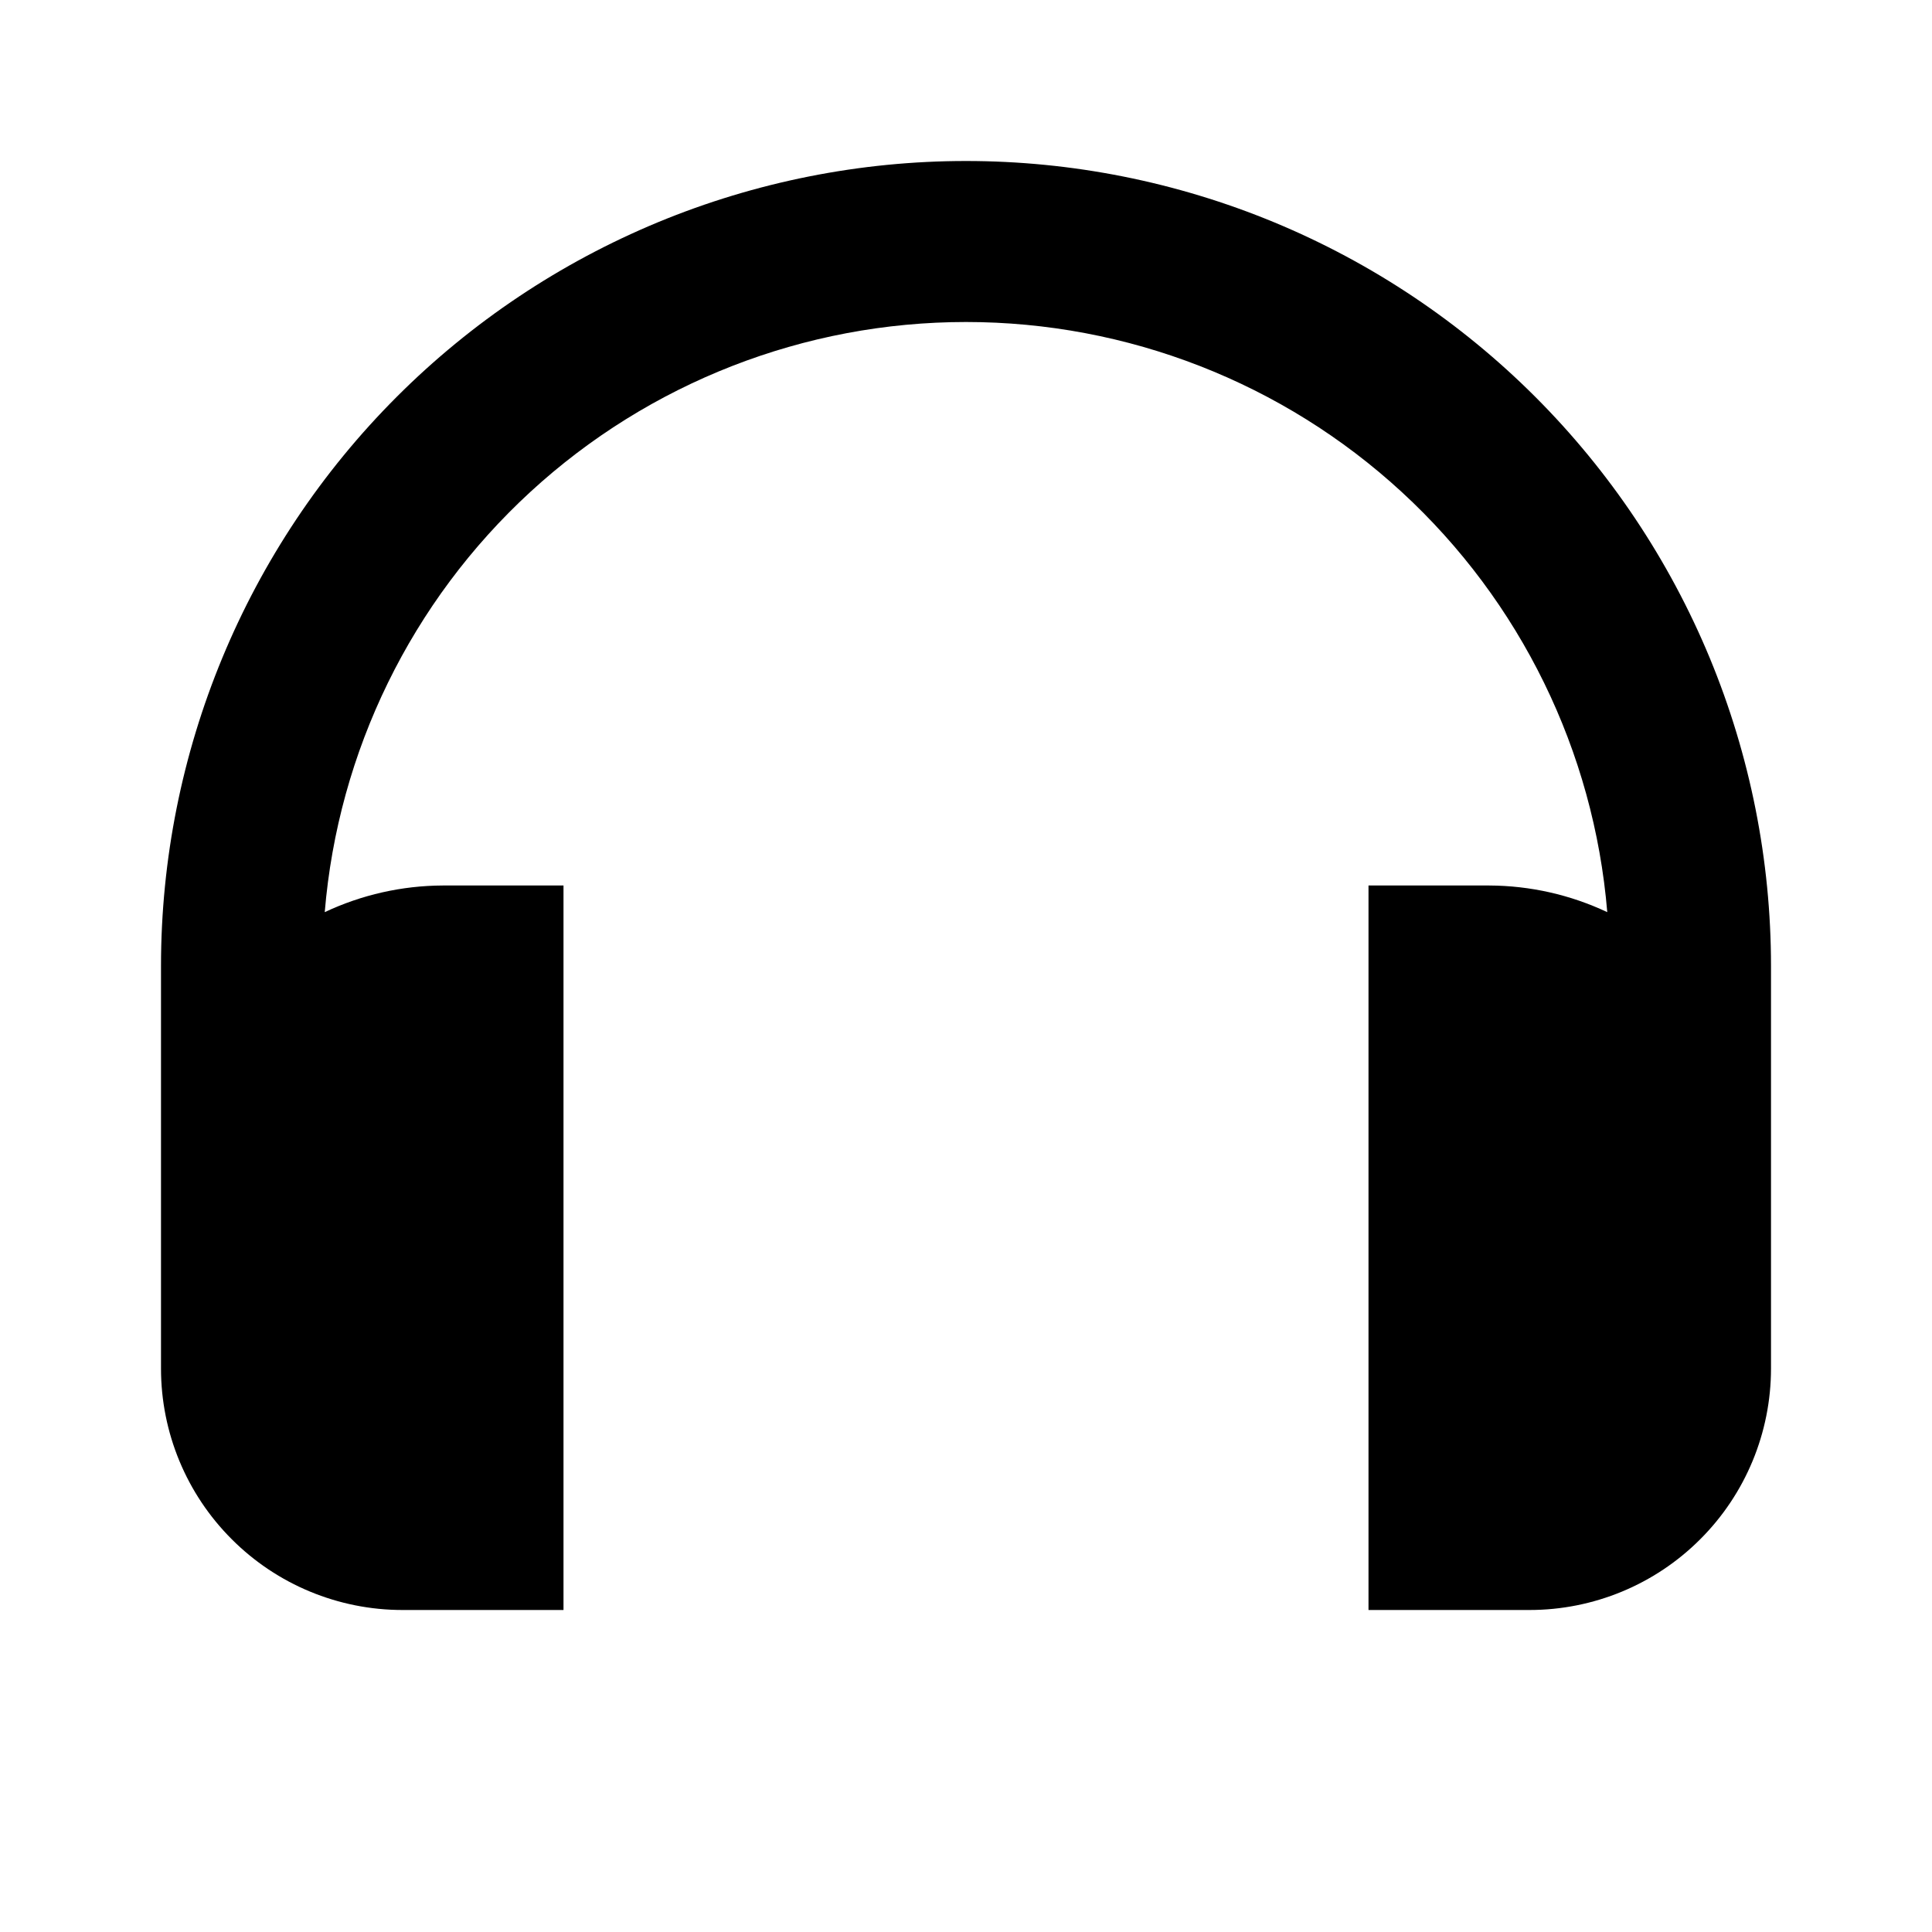 <svg width="24" height="24" viewBox="0 0 24 24" fill="none" xmlns="http://www.w3.org/2000/svg">
<path d="M12 2C10.687 2 9.386 2.259 8.173 2.761C6.96 3.264 5.858 4 4.929 4.929C3.054 6.804 2 9.348 2 12V17C2 17.796 2.316 18.559 2.879 19.121C3.441 19.684 4.204 20 5 20H7V11H5.5C4.993 11.002 4.493 11.115 4.034 11.331C4.2 9.333 5.111 7.47 6.587 6.112C8.063 4.754 9.995 4 12 4C14.005 4 15.938 4.754 17.413 6.112C18.889 7.47 19.8 9.333 19.966 11.331C19.508 11.115 19.007 11.002 18.5 11H17V20H19C19.796 20 20.559 19.684 21.121 19.121C21.684 18.559 22 17.796 22 17V12C22 10.687 21.741 9.386 21.239 8.173C20.736 6.96 20 5.858 19.071 4.929C18.142 4 17.04 3.264 15.827 2.761C14.614 2.259 13.313 2 12 2Z" fill="black"/>
</svg>
